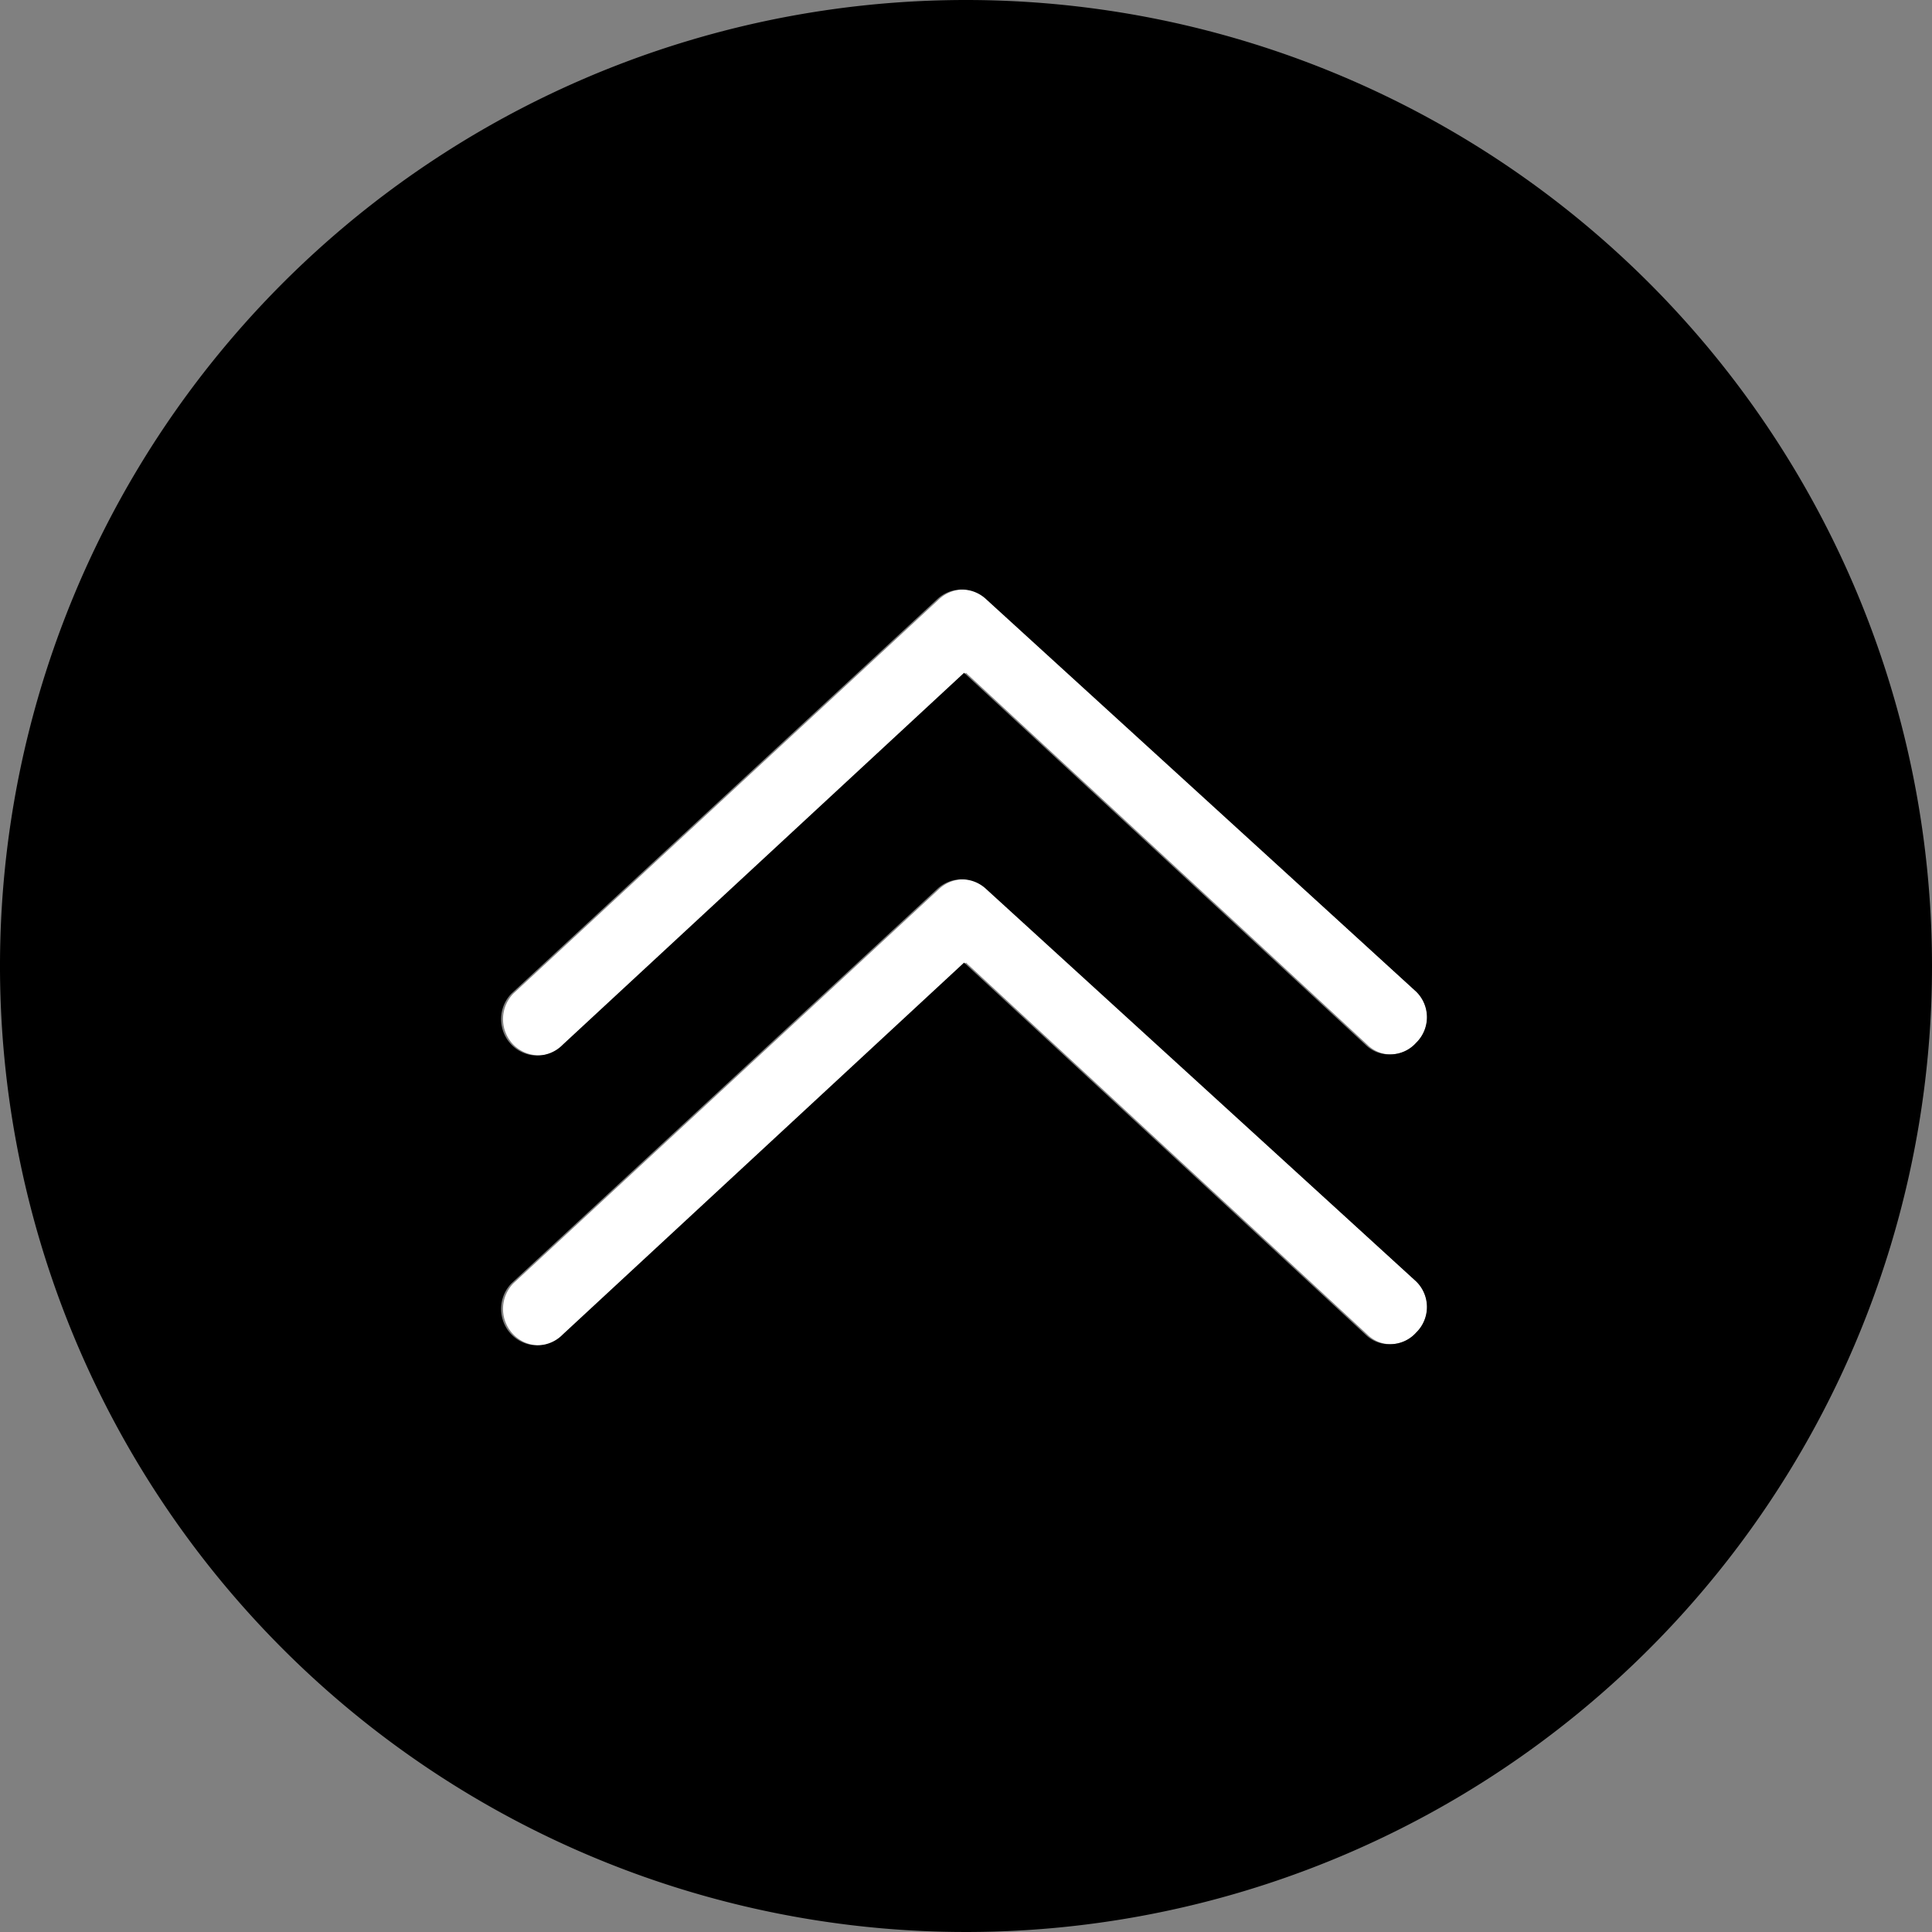 <svg class="scroll-top__svg-circle--outline" width="30" height="30" viewBox="0 0 40 40" xmlns="http://www.w3.org/2000/svg">
    <rect x="0" y="0" width="40" height="40" fill="#808080" stroke="none"/>
    <path class="all-in-one__svg-arrow" fill="#fff" d="M33.49,26.59a.69.69,0,0,1-.5-.2l-8.31-7.7-8.31,7.7a.75.75,0,0,1-1.06,0,.76.76,0,0,1,0-1.06l8.82-8.17a.74.74,0,0,1,1,0L34,25.29a.74.74,0,0,1,0,1.06A.72.72,0,0,1,33.49,26.59Z" transform="translate(-4.68 -4.76)"></path>
    <path class="all-in-one__svg-arrow" fill="#fff" d="M33.49,32.59a.69.69,0,0,1-.5-.2l-8.31-7.7-8.31,7.7a.74.74,0,0,1-1.06,0,.76.76,0,0,1,0-1.06l8.82-8.17a.74.74,0,0,1,1,0L34,31.29a.74.74,0,0,1,0,1.06A.72.72,0,0,1,33.49,32.59Z" transform="translate(-4.68 -4.76)"></path>
    <path  d="M24.68,4.76a20,20,0,1,0,20,20A20,20,0,0,0,24.68,4.76ZM34,32.35a.72.72,0,0,1-.55.24.69.69,0,0,1-.5-.2l-8.31-7.7-8.31,7.7a.74.74,0,0,1-1.06,0,.76.76,0,0,1,0-1.06l8.82-8.17a.74.74,0,0,1,1,0L34,31.29A.74.74,0,0,1,34,32.35Zm0-6a.72.72,0,0,1-.55.24.69.69,0,0,1-.5-.2l-8.31-7.7-8.31,7.7a.74.74,0,0,1-1.06,0,.76.76,0,0,1,0-1.06l8.82-8.17a.74.74,0,0,1,1,0L34,25.29A.74.74,0,0,1,34,26.35Z" transform="translate(-4.68 -4.76)"></path>
</svg>